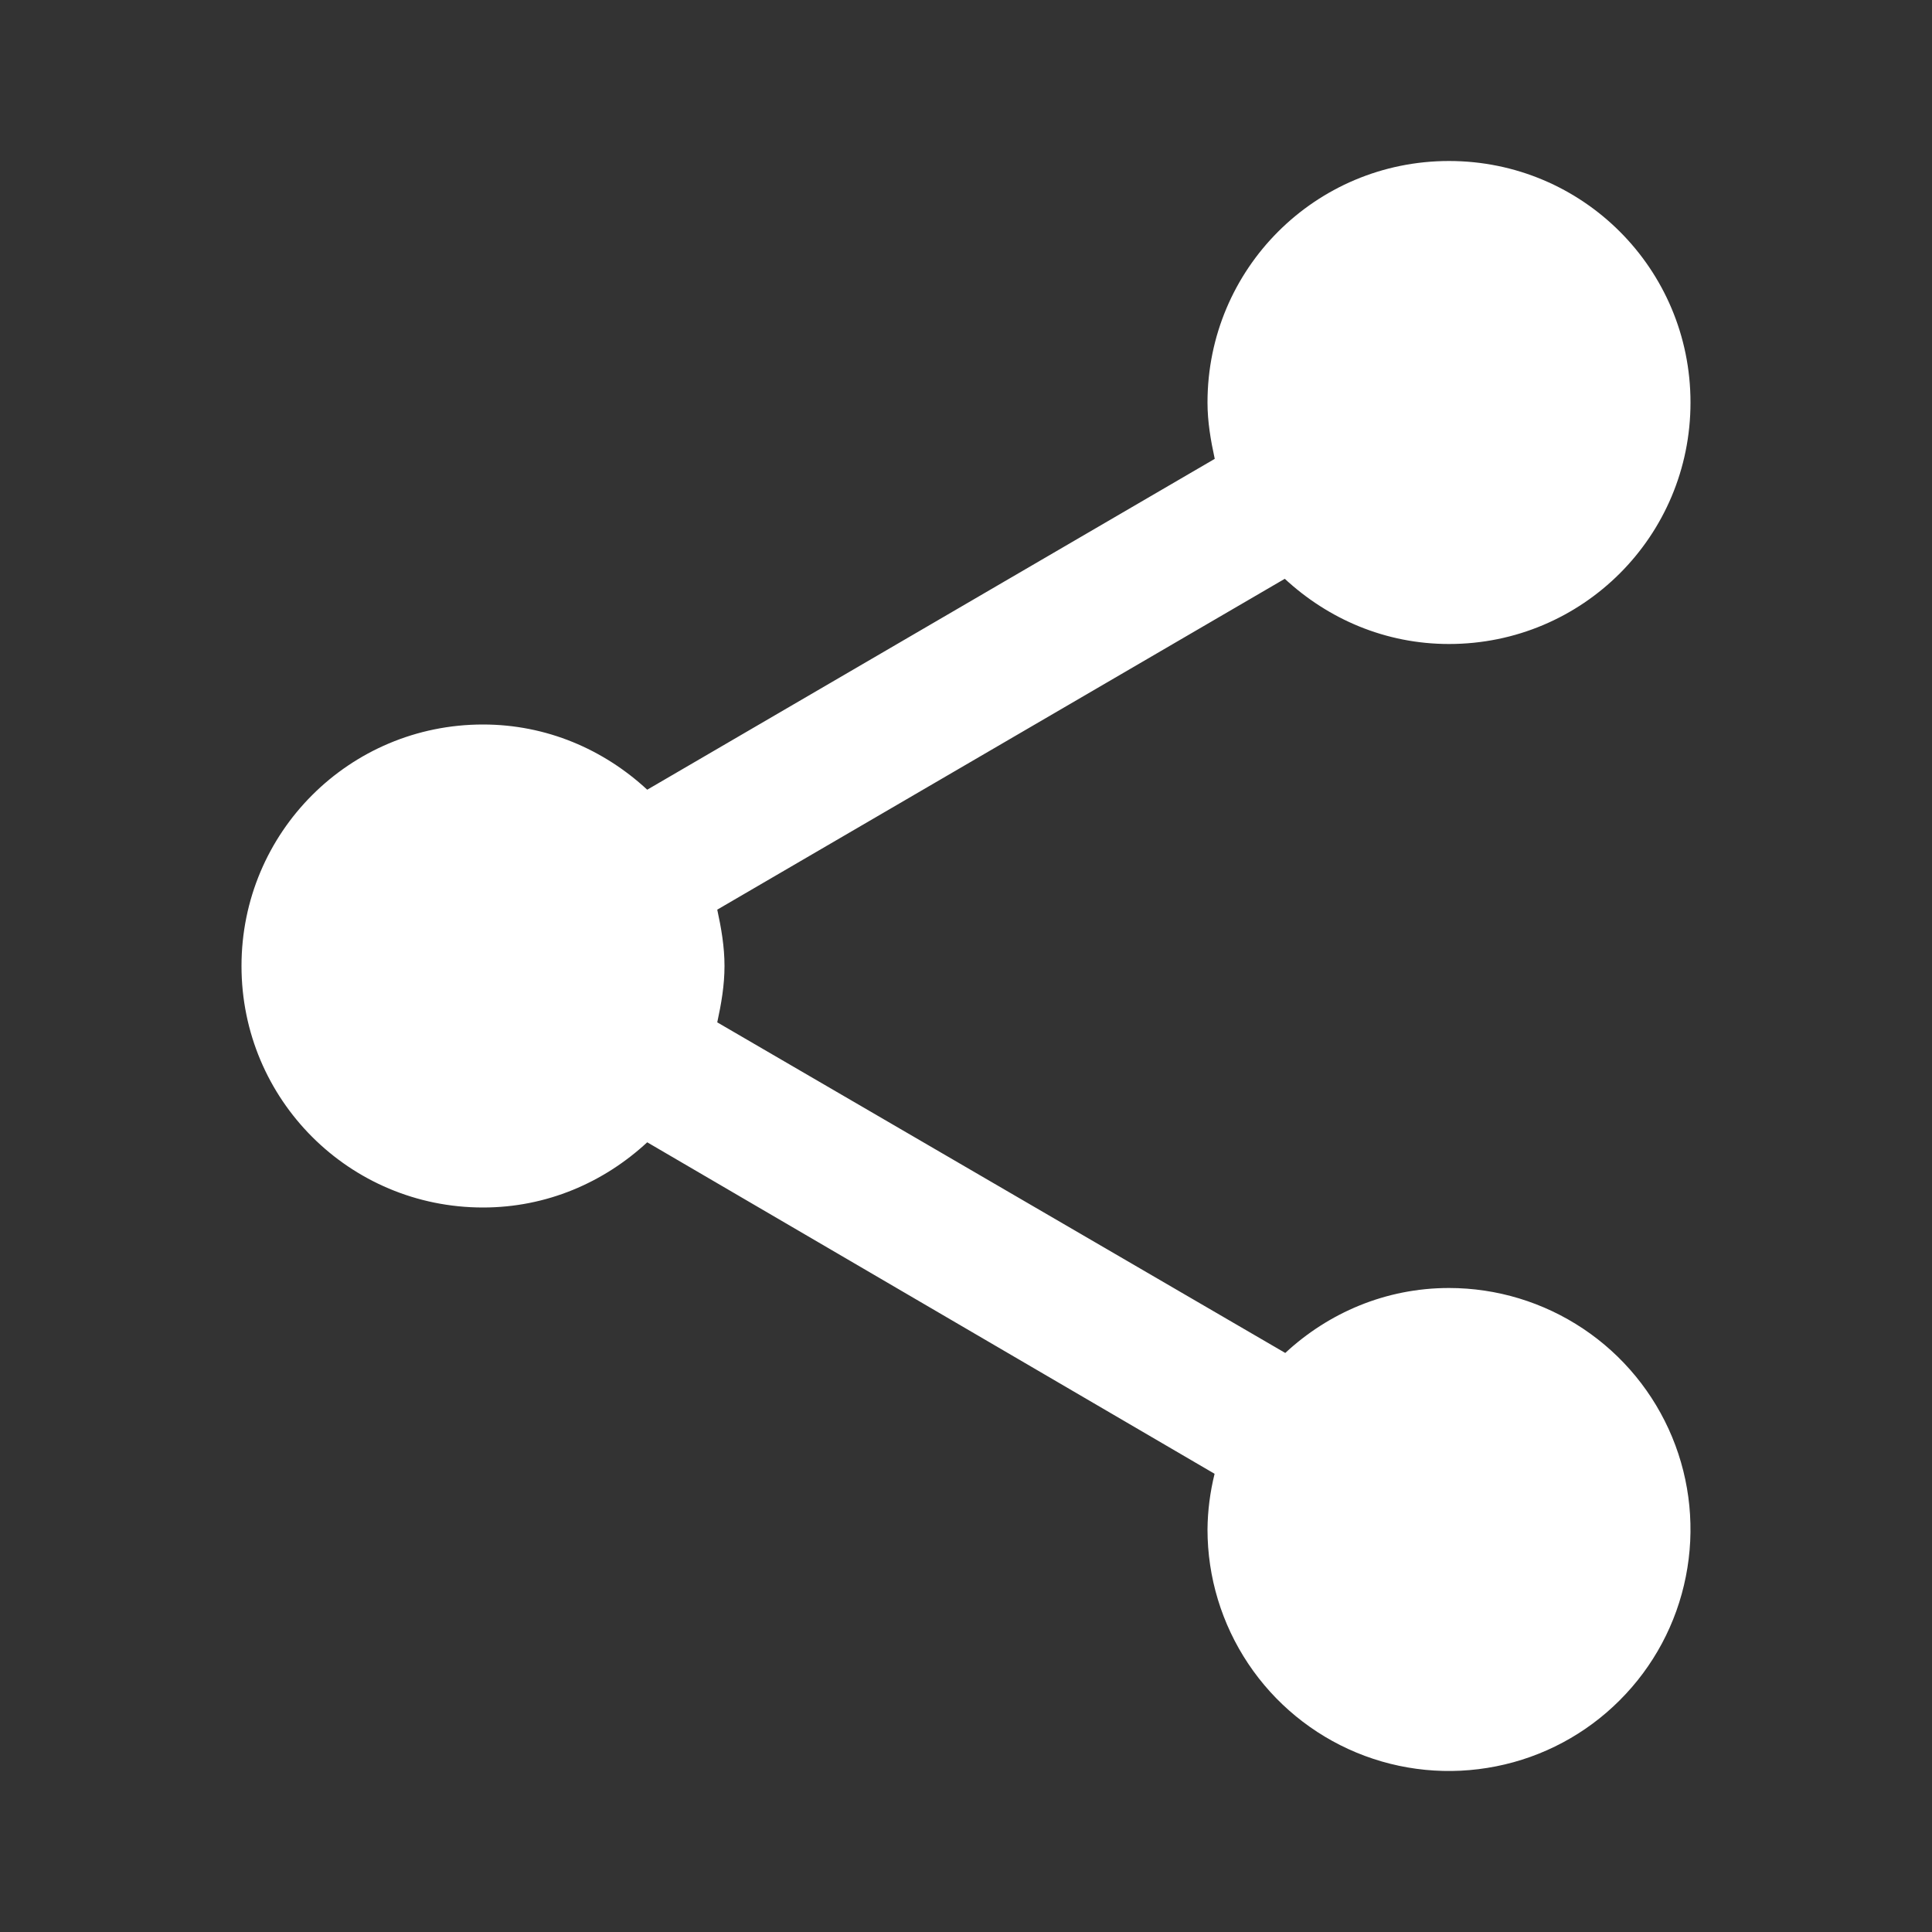 <svg width="24" height="24" viewBox="0 0 24 24" fill="none" xmlns="http://www.w3.org/2000/svg">
<rect x="0" y="0" width="24" height="24" fill="#333333" stroke="none"/>
<path d="M18 16C17.212 16 16.501 16.31 15.966 16.807L8.91 12.7C8.96 12.47 9 12.24 9 12C9 11.76 8.96 11.53 8.91 11.3L15.96 7.19C16.5 7.69 17.21 8 18 8C19.66 8 21 6.66 21 5C21 3.34 19.66 2 18 2C16.34 2 15 3.34 15 5C15 5.24 15.04 5.47 15.09 5.7L8.04 9.81C7.5 9.31 6.79 9 6 9C4.34 9 3 10.34 3 12C3 13.66 4.34 15 6 15C6.79 15 7.5 14.69 8.04 14.19L15.088 18.308C15.032 18.535 15.002 18.767 15 19C15 19.593 15.176 20.173 15.506 20.667C15.835 21.16 16.304 21.545 16.852 21.772C17.4 21.999 18.003 22.058 18.585 21.942C19.167 21.827 19.702 21.541 20.121 21.121C20.541 20.702 20.827 20.167 20.942 19.585C21.058 19.003 20.999 18.4 20.772 17.852C20.545 17.304 20.16 16.835 19.667 16.506C19.173 16.176 18.593 16 18 16Z" fill="white"/>
</svg>

